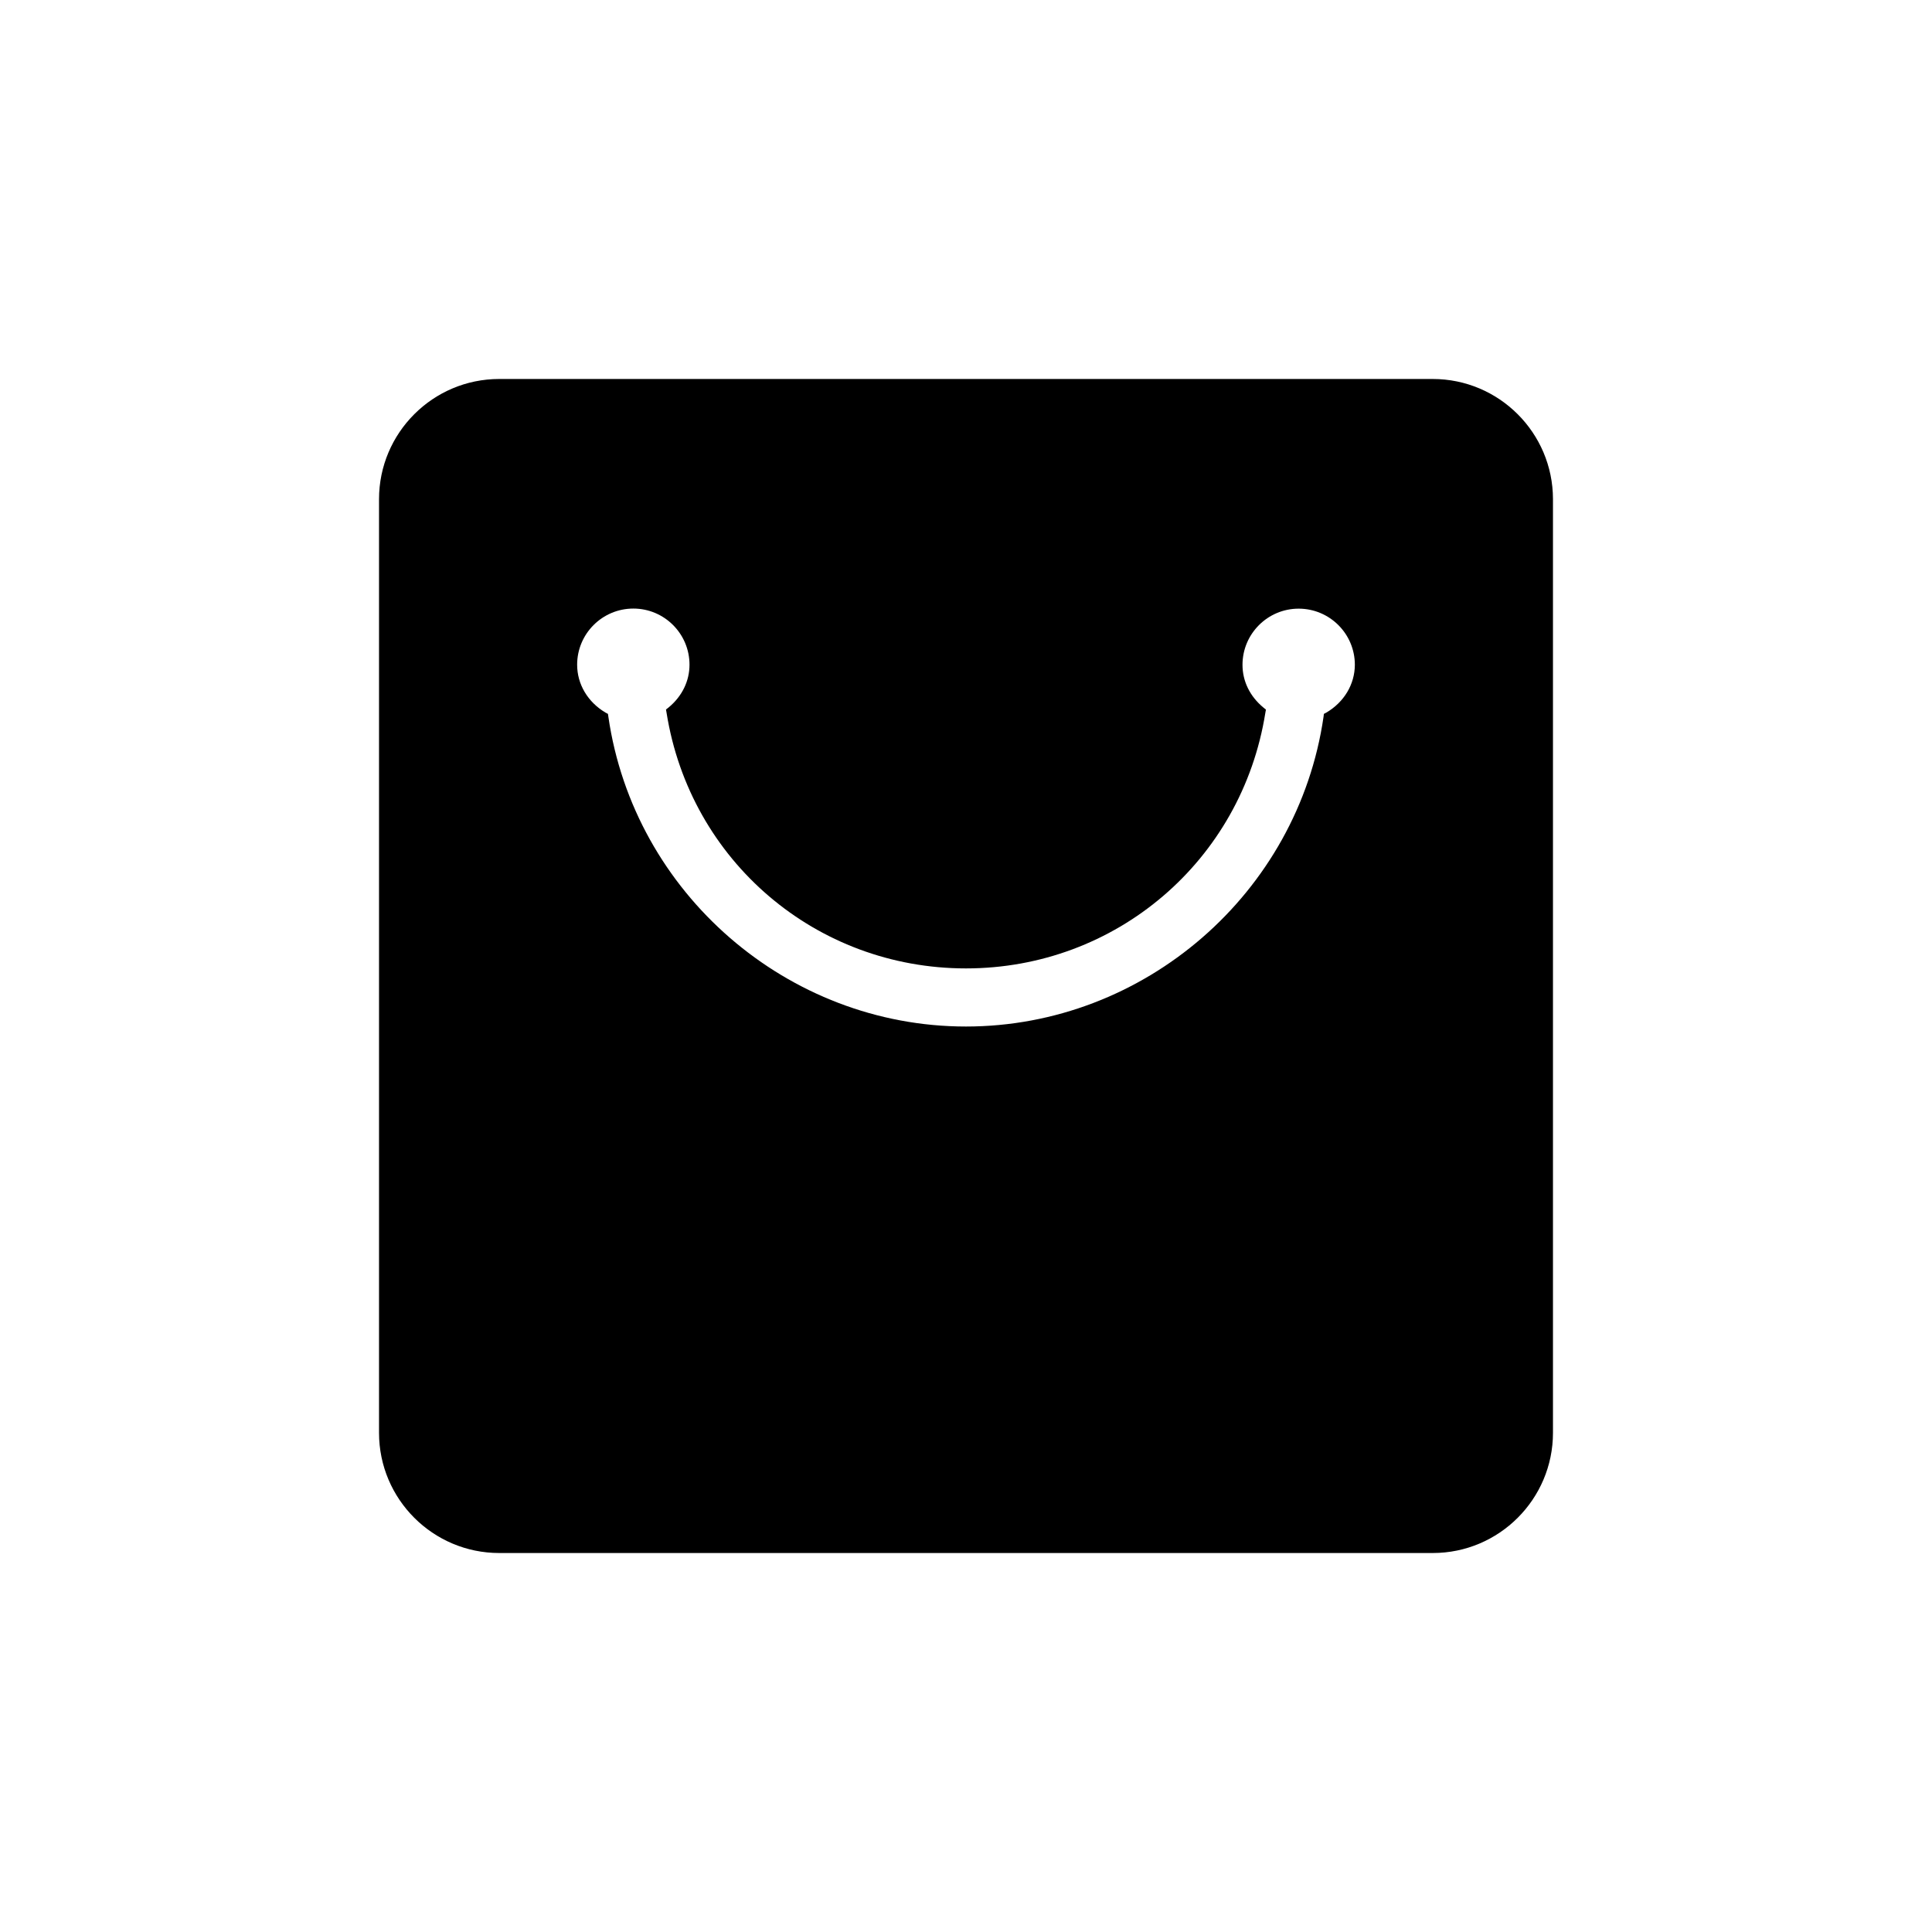 <svg class="svg-icon" style="width: 1em; height: 1em;vertical-align: middle;fill: currentColor;overflow: hidden;" viewBox="0 0 1024 1024" version="1.1" xmlns="http://www.w3.org/2000/svg"><path d="M759.349 200.868h-494.739c-35.152 0-63.719 28.566-63.719 63.719v494.827c0 35.152 28.566 63.719 63.719 63.719h494.783c35.148 0 63.716-28.566 63.716-63.719v-494.87c-0.042-35.152-28.61-63.675-63.763-63.675v0zM703.003 377.671l-1.317 0.703-0.175 1.49c-13.565 93.606-95.051 164.214-189.535 164.214-94.477 0-175.971-70.608-189.532-164.214l-0.22-1.49-1.317-0.703c-9.392-5.574-15.008-15.007-15.008-25.363 0-16.413 13.341-29.754 29.796-29.754 16.413 0 29.757 13.341 29.757 29.754 0 8.643-3.907 16.716-11.056 22.643l-1.406 1.099 0.306 1.759c12.509 78.506 79.252 135.468 158.685 135.468 79.428 0 146.176-57.006 158.683-135.468l0.307-1.711-1.359-1.098c-7.196-5.968-11.061-13.998-11.061-22.644 0-16.409 13.341-29.757 29.754-29.757v0 0 0c16.458 0 29.796 13.341 29.796 29.757-0.044 10.311-5.657 19.745-15.091 25.317v0zM703.003 377.671z"  /></svg>